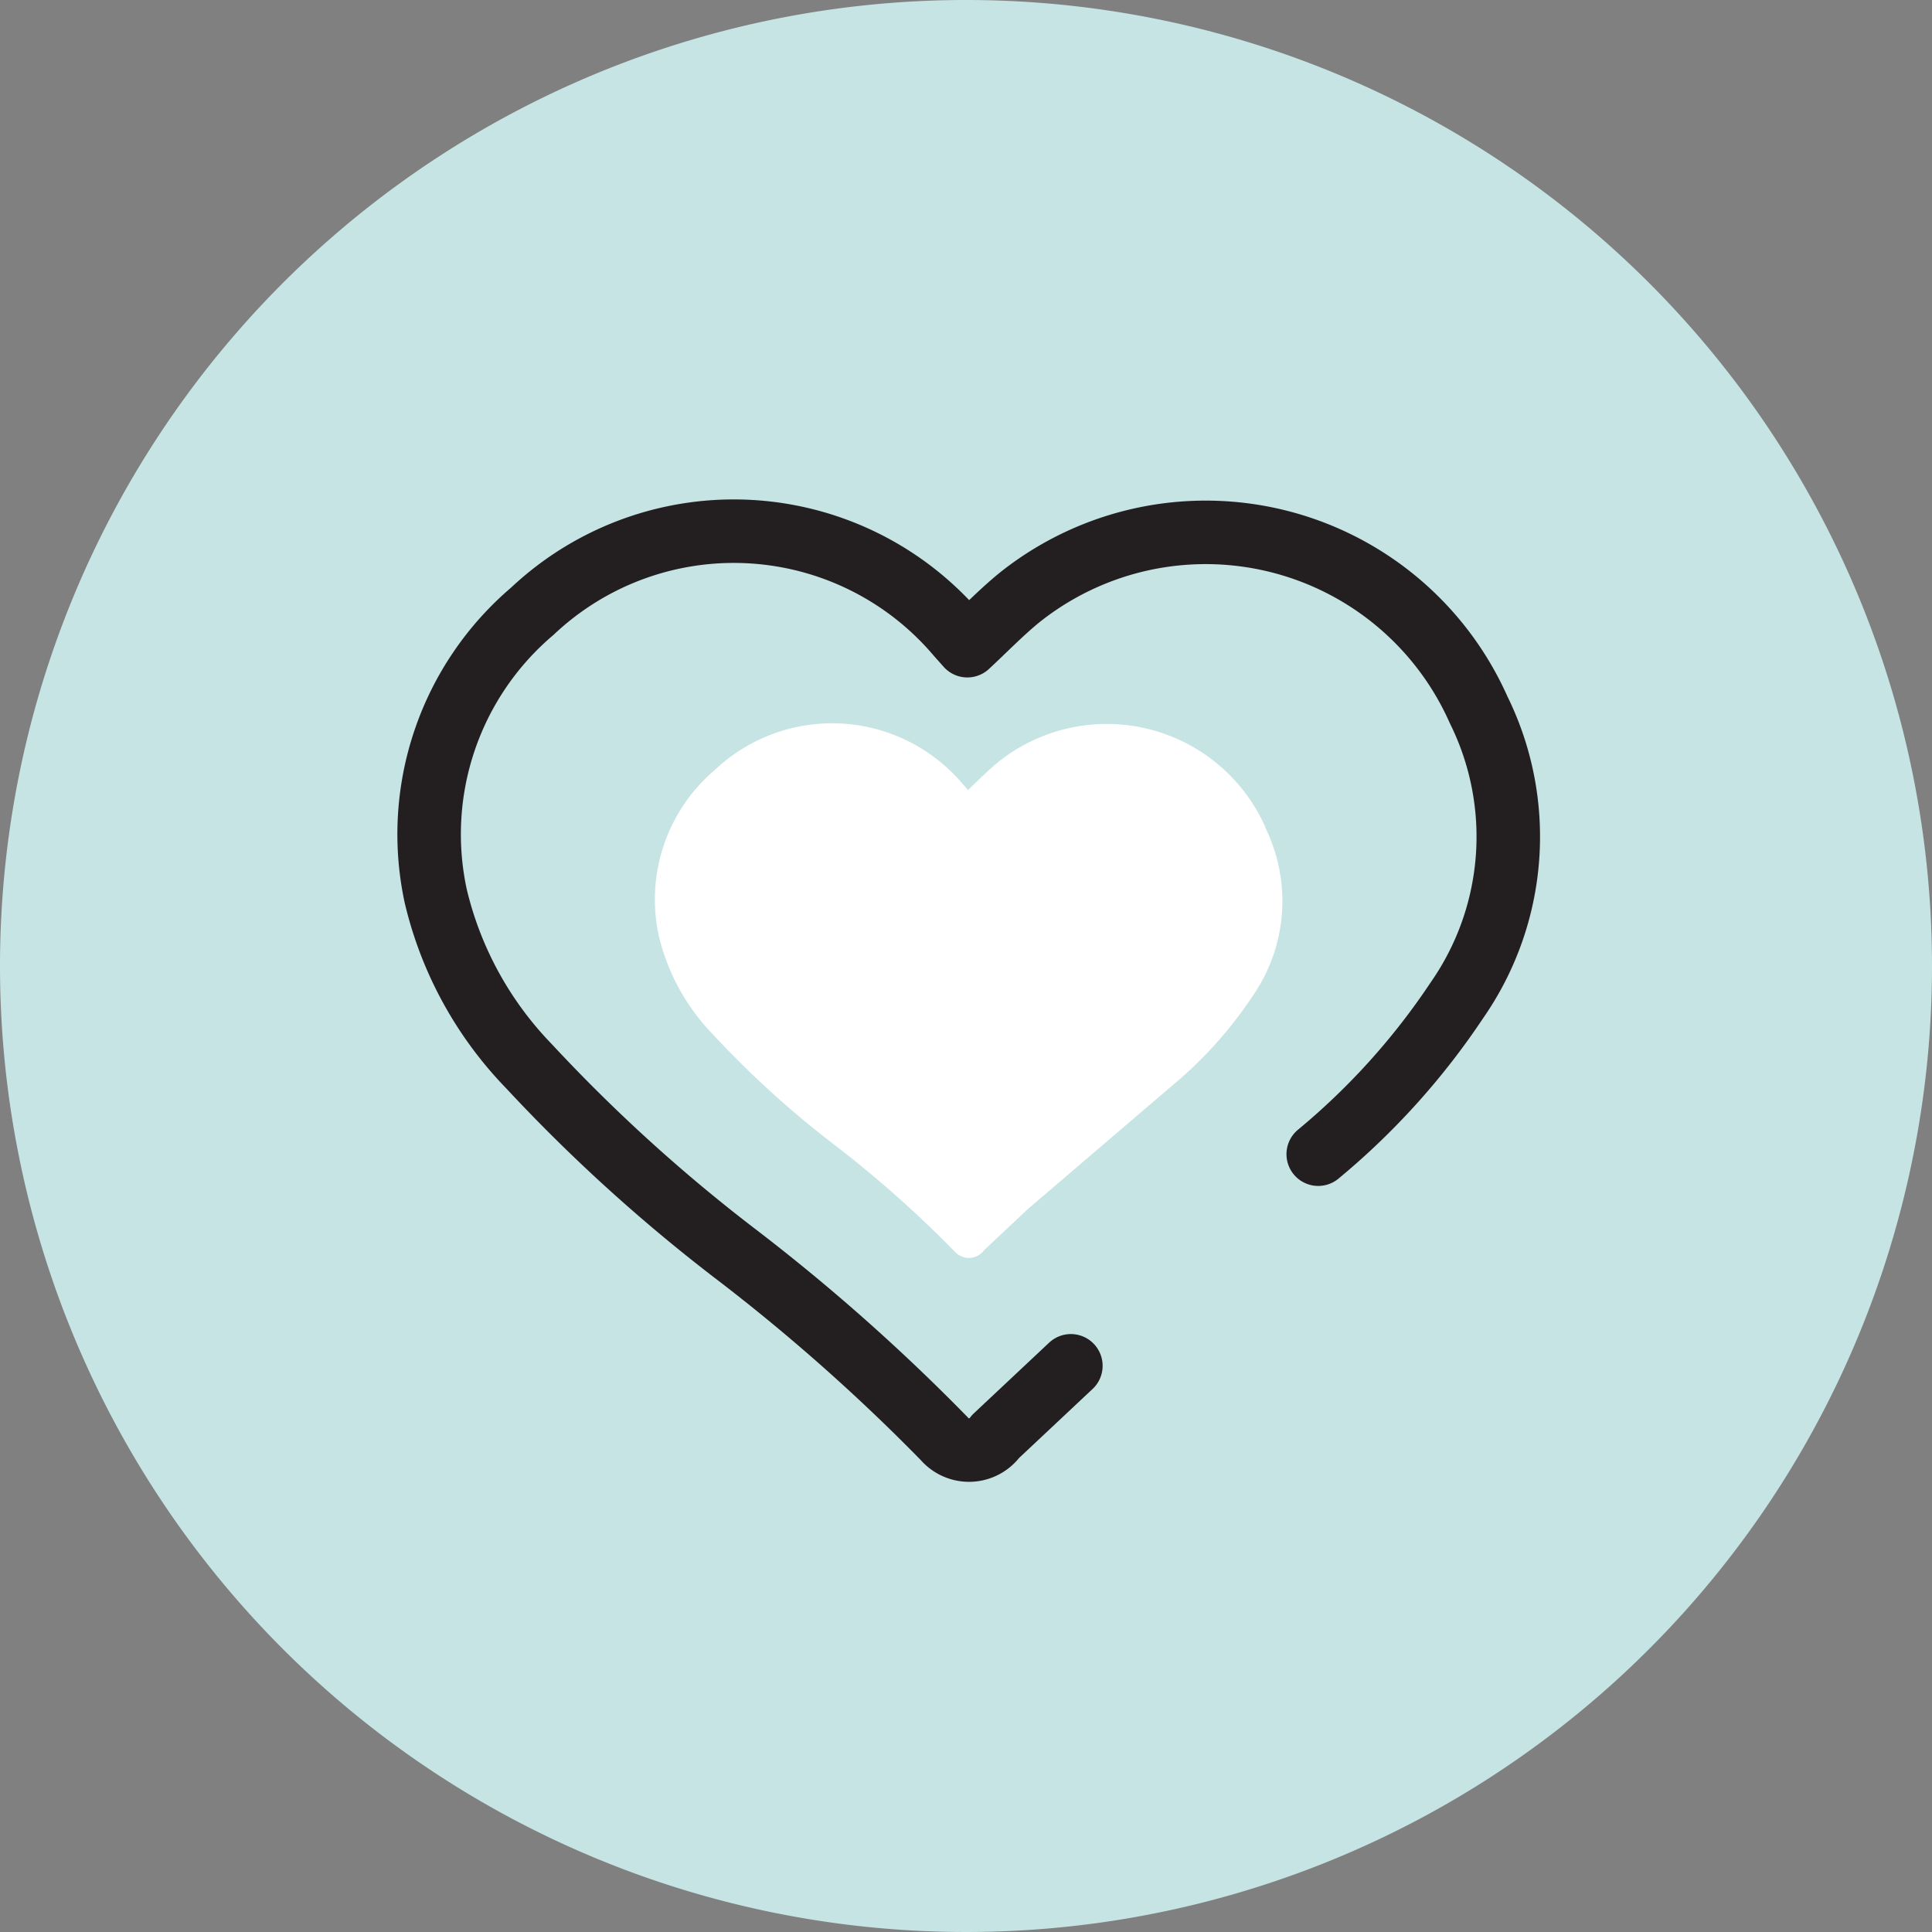 <svg xmlns="http://www.w3.org/2000/svg" xmlns:xlink="http://www.w3.org/1999/xlink" width="45.636" height="45.636" viewBox="0 0 45.636 45.636">
  <rect x="0" y="0" width="45.636" height="45.636" fill="#808080" stroke="none"/>
  <defs>
    <clipPath id="clip-path">
      <path id="Clip_2" data-name="Clip 2" d="M0,0H45.636V45.636H0Z" transform="translate(0 0.364)" fill="none"/>
    </clipPath>
  </defs>
  <g id="Group_8" data-name="Group 8" transform="translate(0 -1)">
    <g id="Group_3" data-name="Group 3" transform="translate(0 0.636)">
      <path id="Clip_2-2" data-name="Clip 2" d="M0,0H45.636V45.636H0Z" transform="translate(0 0.364)" fill="none"/>
      <g id="Group_3-2" data-name="Group 3" clip-path="url(#clip-path)">
        <path id="Fill_1" data-name="Fill 1" d="M45.636,22.818A22.818,22.818,0,1,1,22.818,0,22.817,22.817,0,0,1,45.636,22.818" transform="translate(0 0.364)" fill="#c6e4e4"/>
      </g>
    </g>
    <path id="Stroke_4" data-name="Stroke 4" d="M20.991,14.717a16.79,16.79,0,0,0,3.273-3.631,6.76,6.76,0,0,0,.516-6.865A7.053,7.053,0,0,0,13.943,1.562c-.426.346-.809.744-1.24,1.144l-.222-.249A6.935,6.935,0,0,0,2.427,1.892,6.911,6.911,0,0,0,.146,8.622a8.621,8.621,0,0,0,2.2,4.015A39.159,39.159,0,0,0,7.17,17.028a45.93,45.93,0,0,1,4.985,4.407.772.772,0,0,0,1.213-.048l1.78-1.671" transform="translate(10.147 13.546)" fill="none" stroke="#231f20" stroke-linecap="round" stroke-linejoin="round" stroke-miterlimit="10" stroke-width="1.5"/>
    <path id="Fill_6" data-name="Fill 6" d="M14.416,2.456A4.1,4.1,0,0,0,8.112.909c-.248.2-.471.433-.721.665l-.13-.145A4.034,4.034,0,0,0,1.412,1.1,4.019,4.019,0,0,0,.085,5.016,5.014,5.014,0,0,0,1.368,7.352a22.762,22.762,0,0,0,2.8,2.554,26.849,26.849,0,0,1,2.9,2.564.449.449,0,0,0,.706-.028l1.035-.972,3.4-2.908a9.766,9.766,0,0,0,1.9-2.112,3.933,3.933,0,0,0,.3-3.994" transform="translate(15.475 18.085)" fill="#fff"/>
  </g>
</svg>
